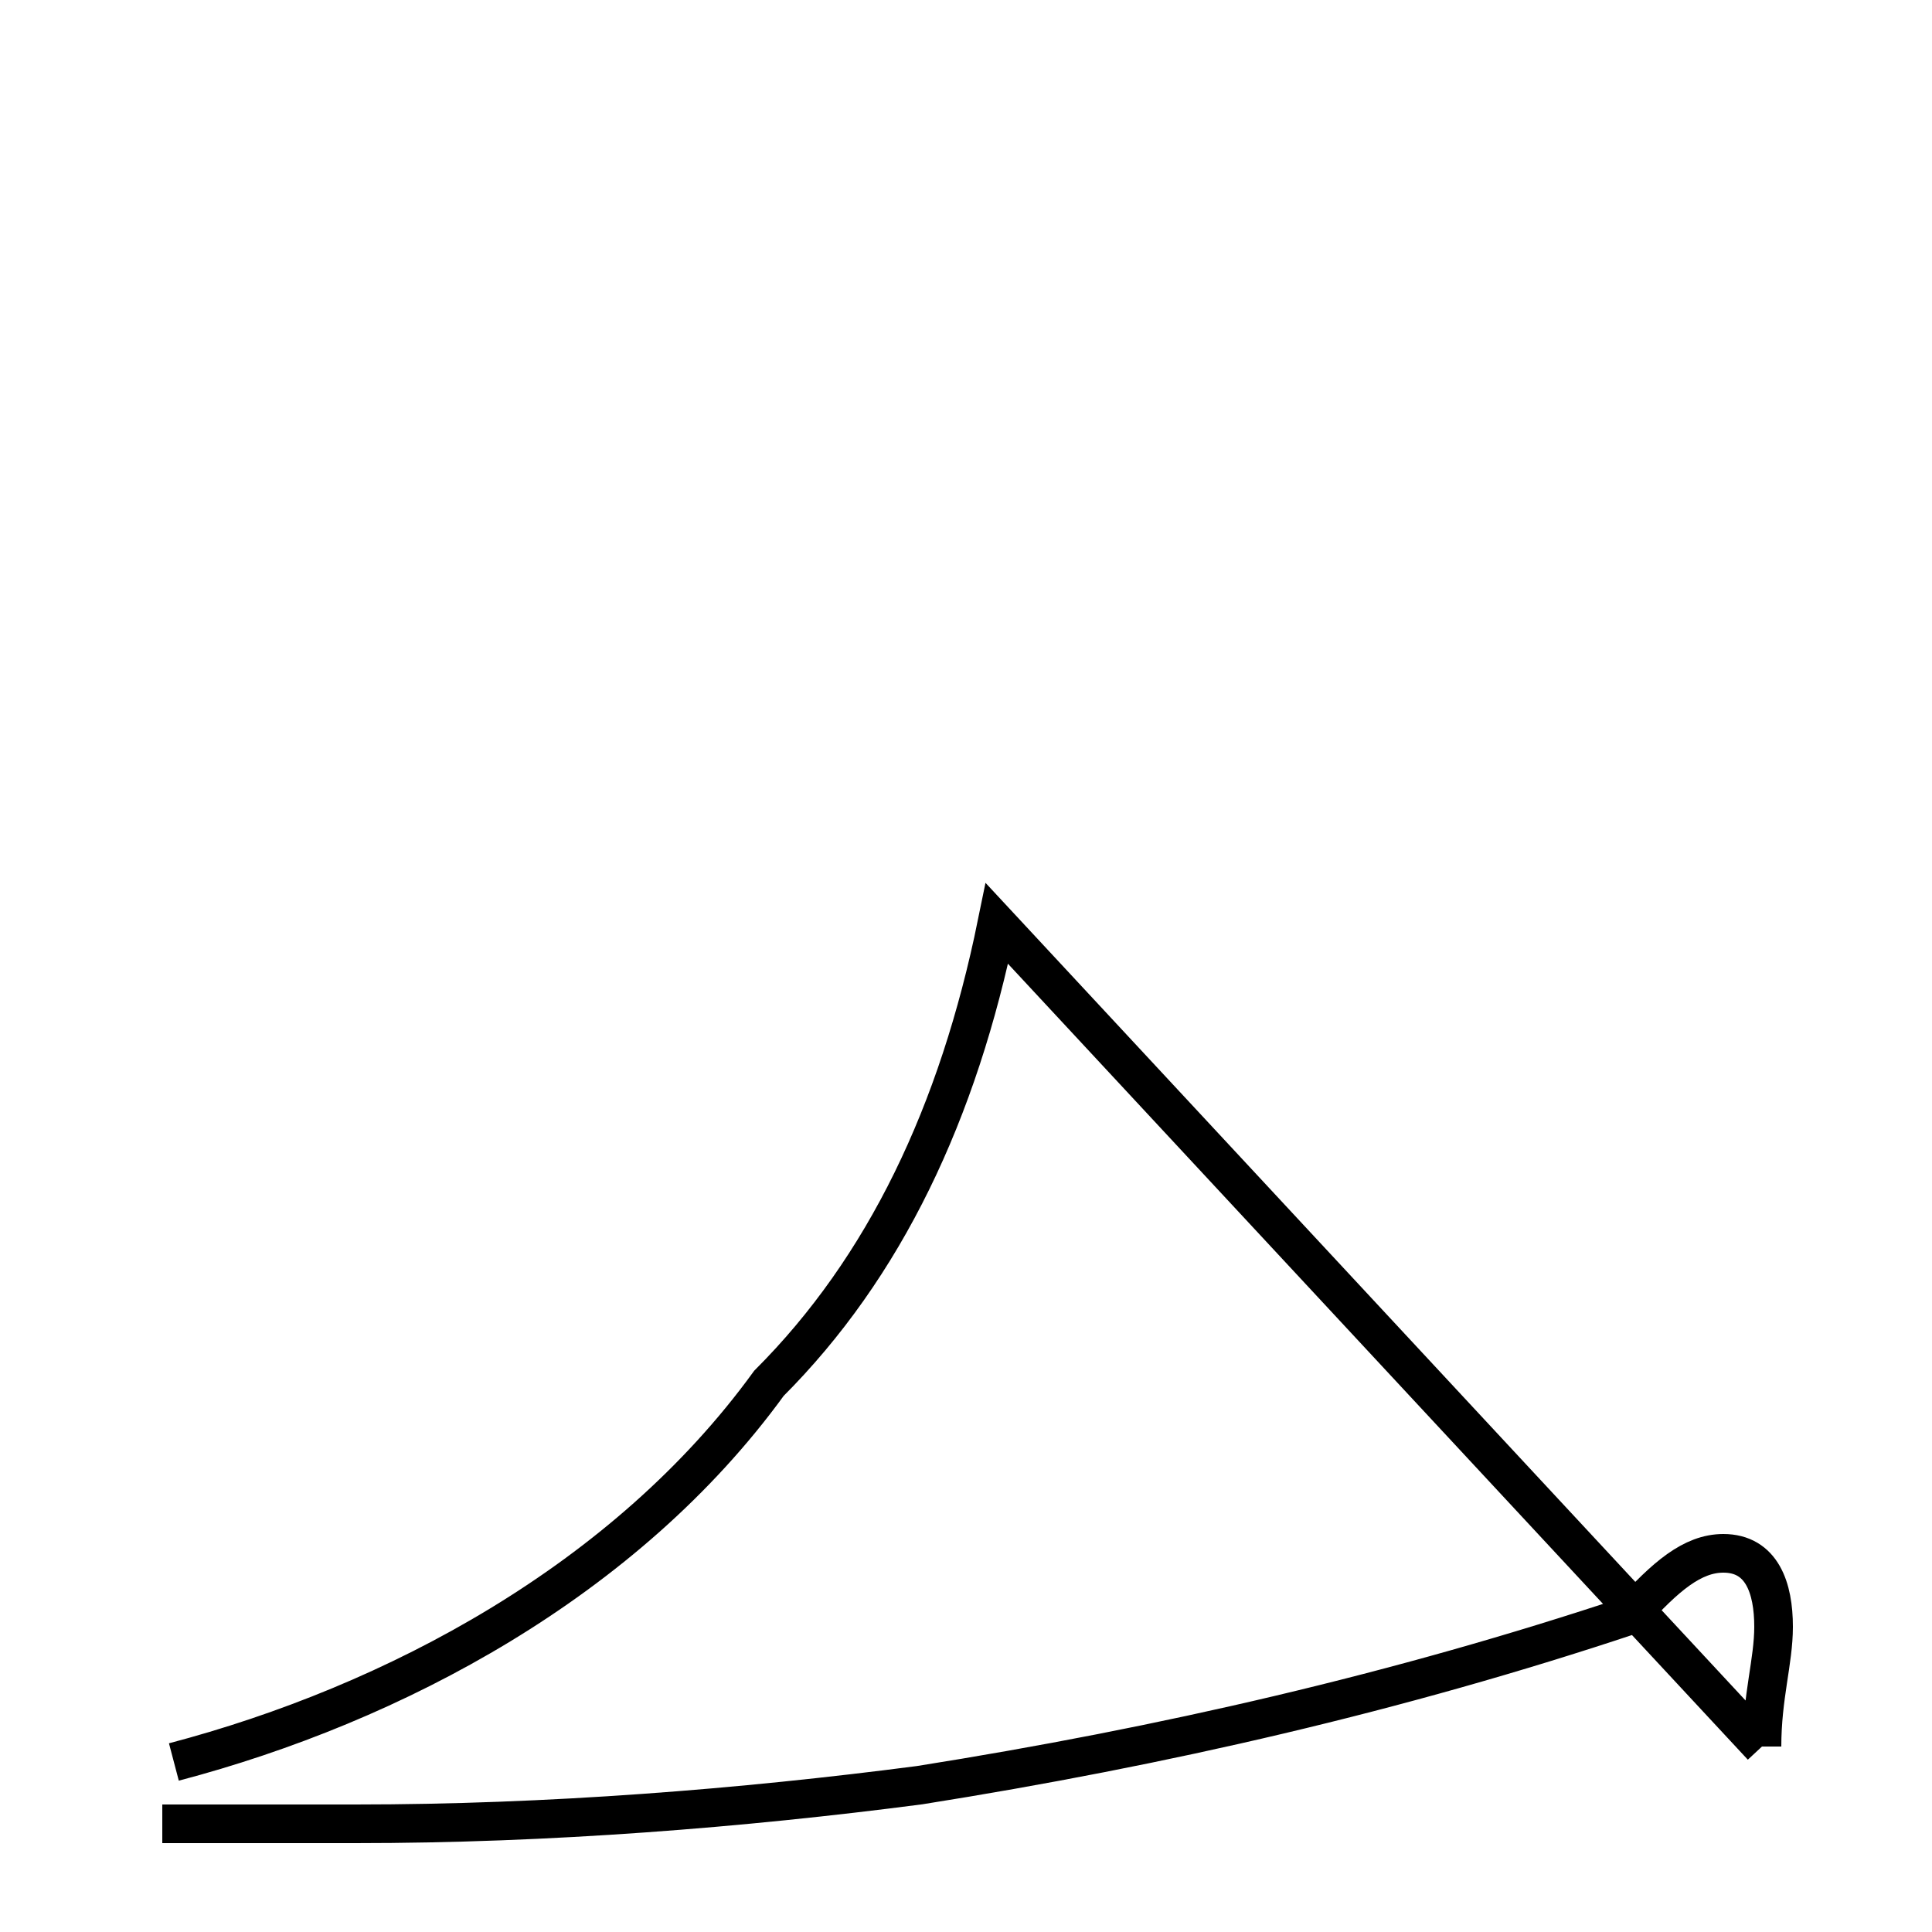 <?xml version='1.0' encoding='utf8'?>
<svg viewBox="0.0 -44.0 50.0 50.0" version="1.1" xmlns="http://www.w3.org/2000/svg">
<rect x="0.0" y="-44.0" width="50.0" height="50.0" fill="#808080" stroke="none"/>
<rect x="-1000" y="-1000" width="2000" height="2000" stroke="white" fill="white"/>
<g style="fill:none; stroke:#000000;  stroke-width:1">
<path d="M 4.5 -1.6 C 10.2 -0.1 16.2 3.1 19.9 8.2 C 22.9 11.2 24.8 15.2 25.8 20.1 L 45.6 -1.2 M 45.6 -1.2 C 45.6 0.1 45.9 1.0 45.9 1.9 C 45.9 2.9 45.6 3.8 44.6 3.8 C 43.8 3.8 43.1 3.2 42.2 2.2 C 36.2 0.2 30.1 -1.2 23.8 -2.2 C 19.2 -2.8 14.2 -3.2 9.2 -3.2 L 4.2 -3.2 " transform="scale(1, -1)" />
</g>
</svg>